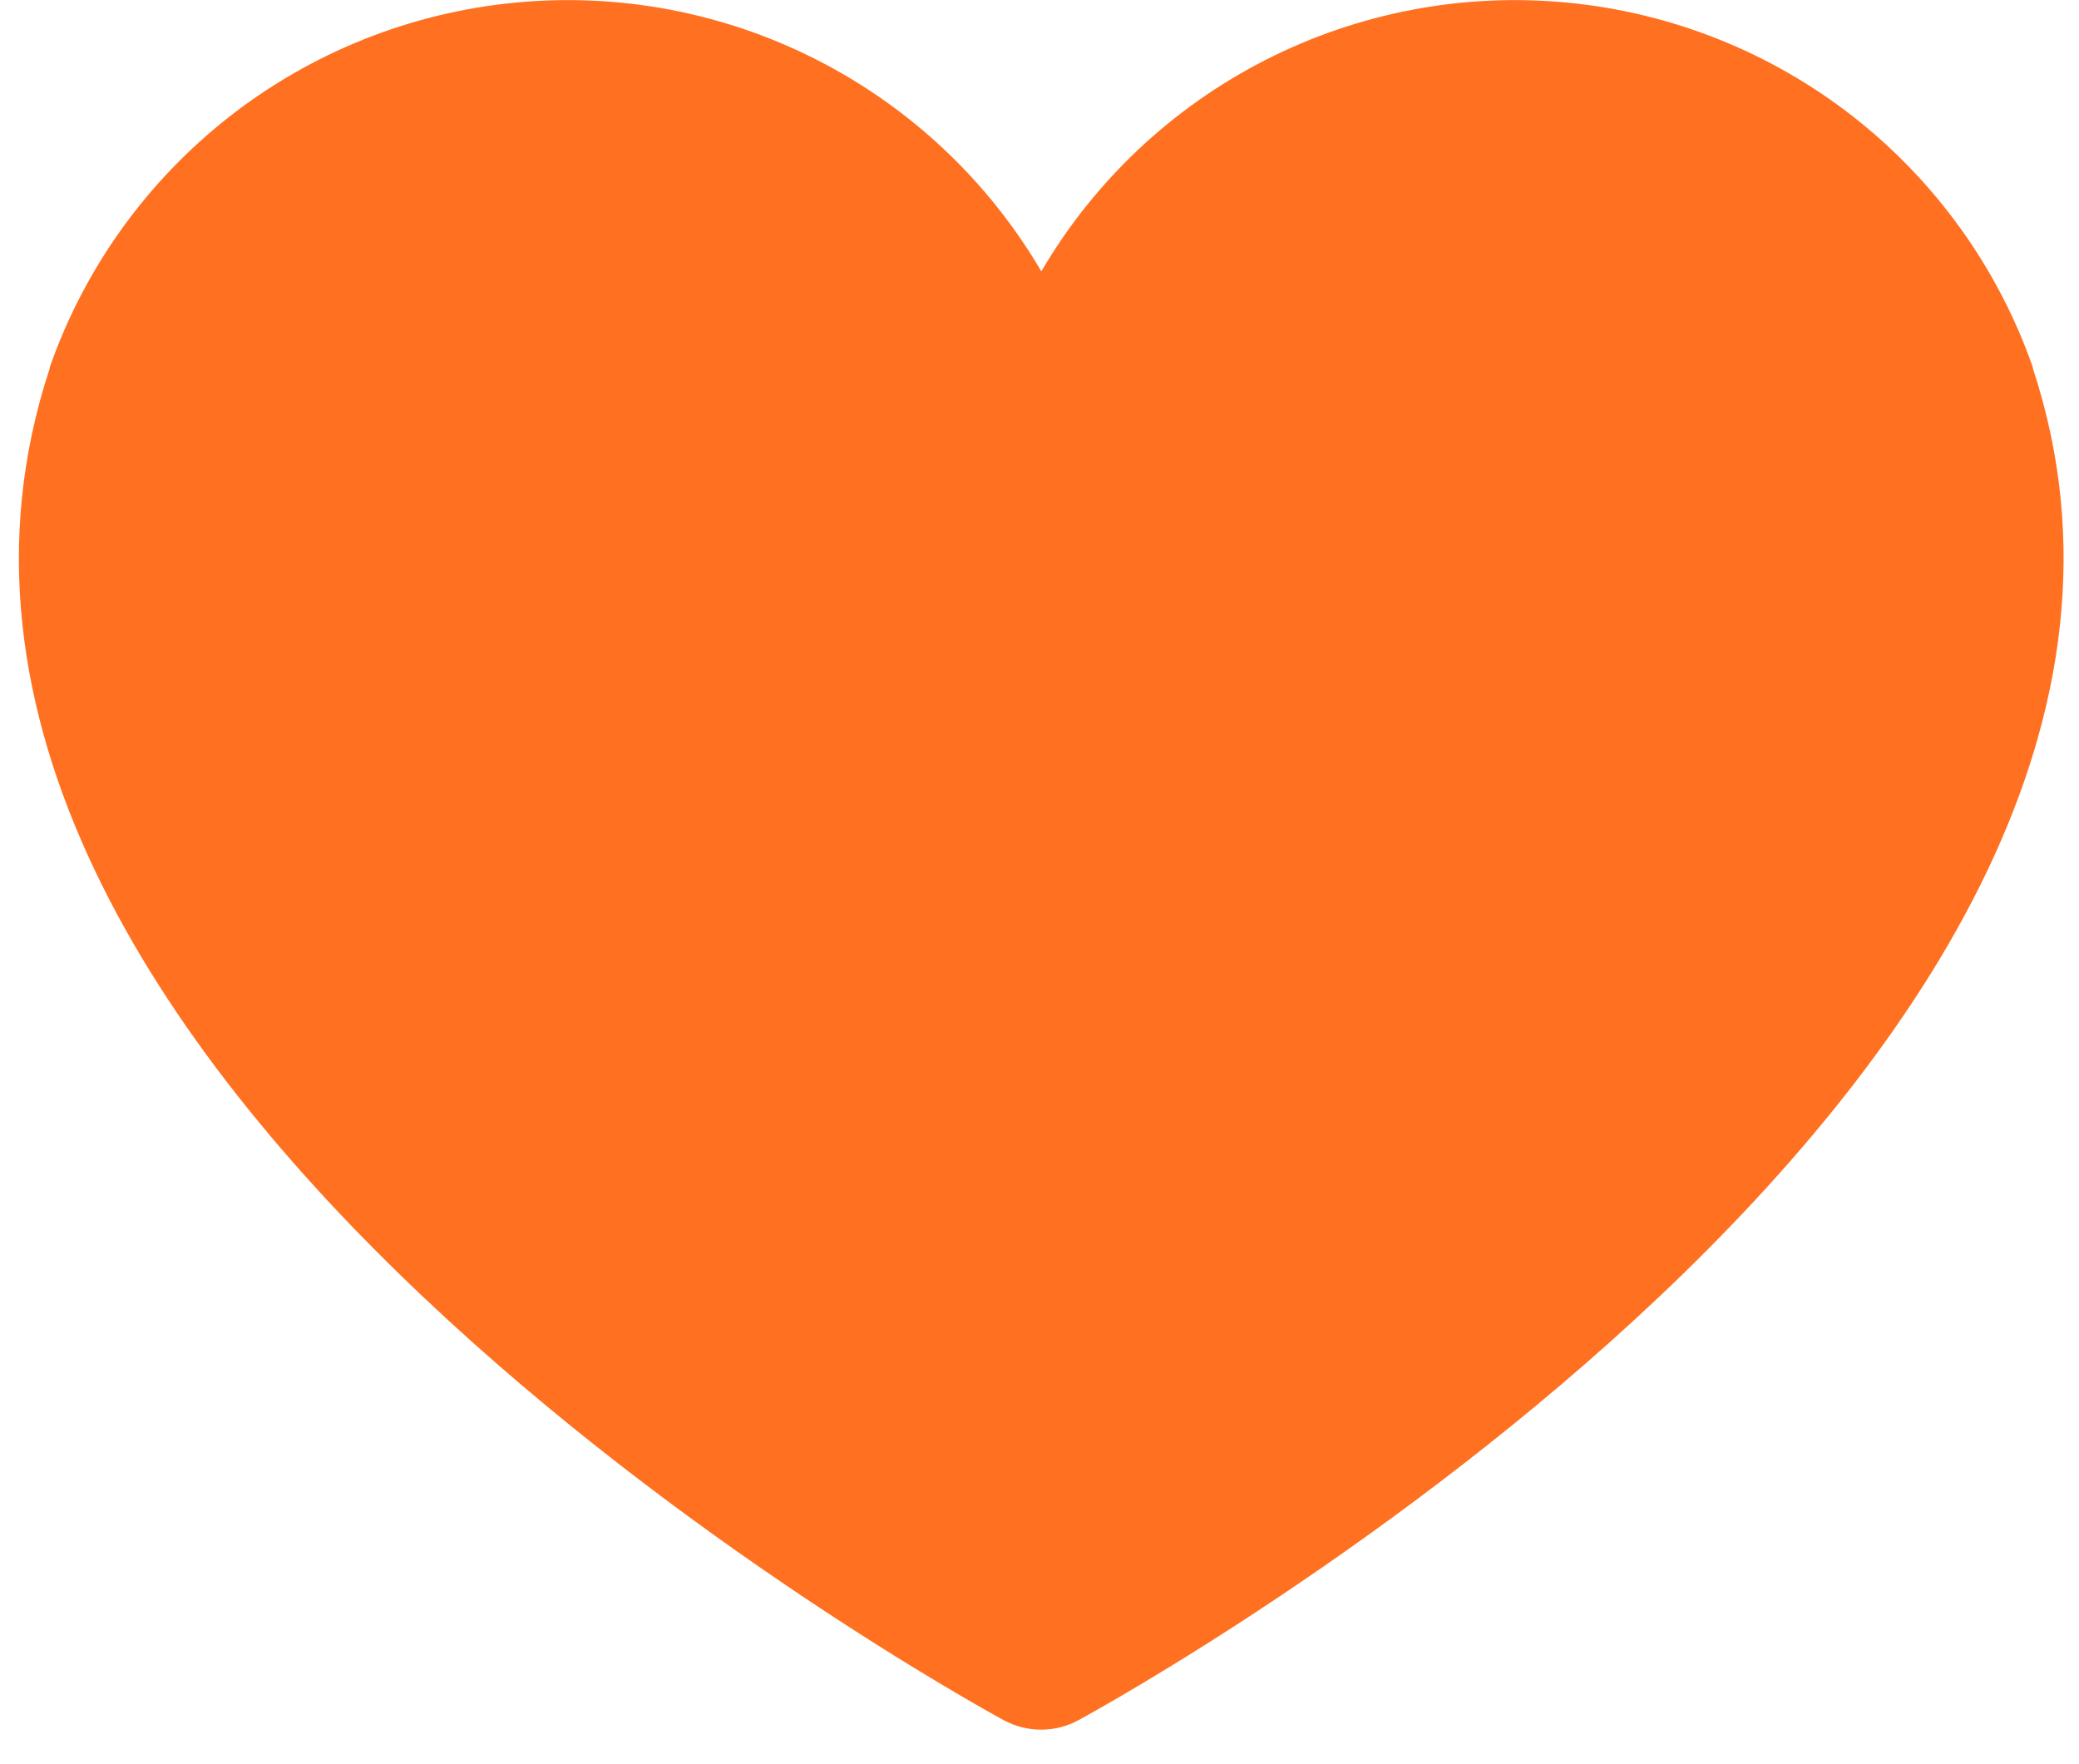 <svg width="33" height="28" viewBox="0 0 33 28" fill="none" xmlns="http://www.w3.org/2000/svg">
<path d="M32.268 5.848V5.845L32.265 5.823C31.715 4.256 30.727 2.879 29.419 1.854C28.11 0.83 26.536 0.201 24.882 0.042C23.227 -0.118 21.561 0.199 20.081 0.955C18.601 1.711 17.368 2.874 16.529 4.307C15.689 2.874 14.456 1.711 12.976 0.955C11.496 0.199 9.83 -0.118 8.176 0.042C6.521 0.201 4.947 0.83 3.638 1.854C2.33 2.879 1.342 4.256 0.792 5.823L0.789 5.845V5.848C-2.869 16.915 15.16 26.881 15.929 27.3C16.111 27.4 16.316 27.452 16.524 27.452H16.527C16.735 27.452 16.939 27.4 17.121 27.3C17.891 26.881 35.918 16.915 32.268 5.848Z" fill="#FF7020"/>
</svg>
